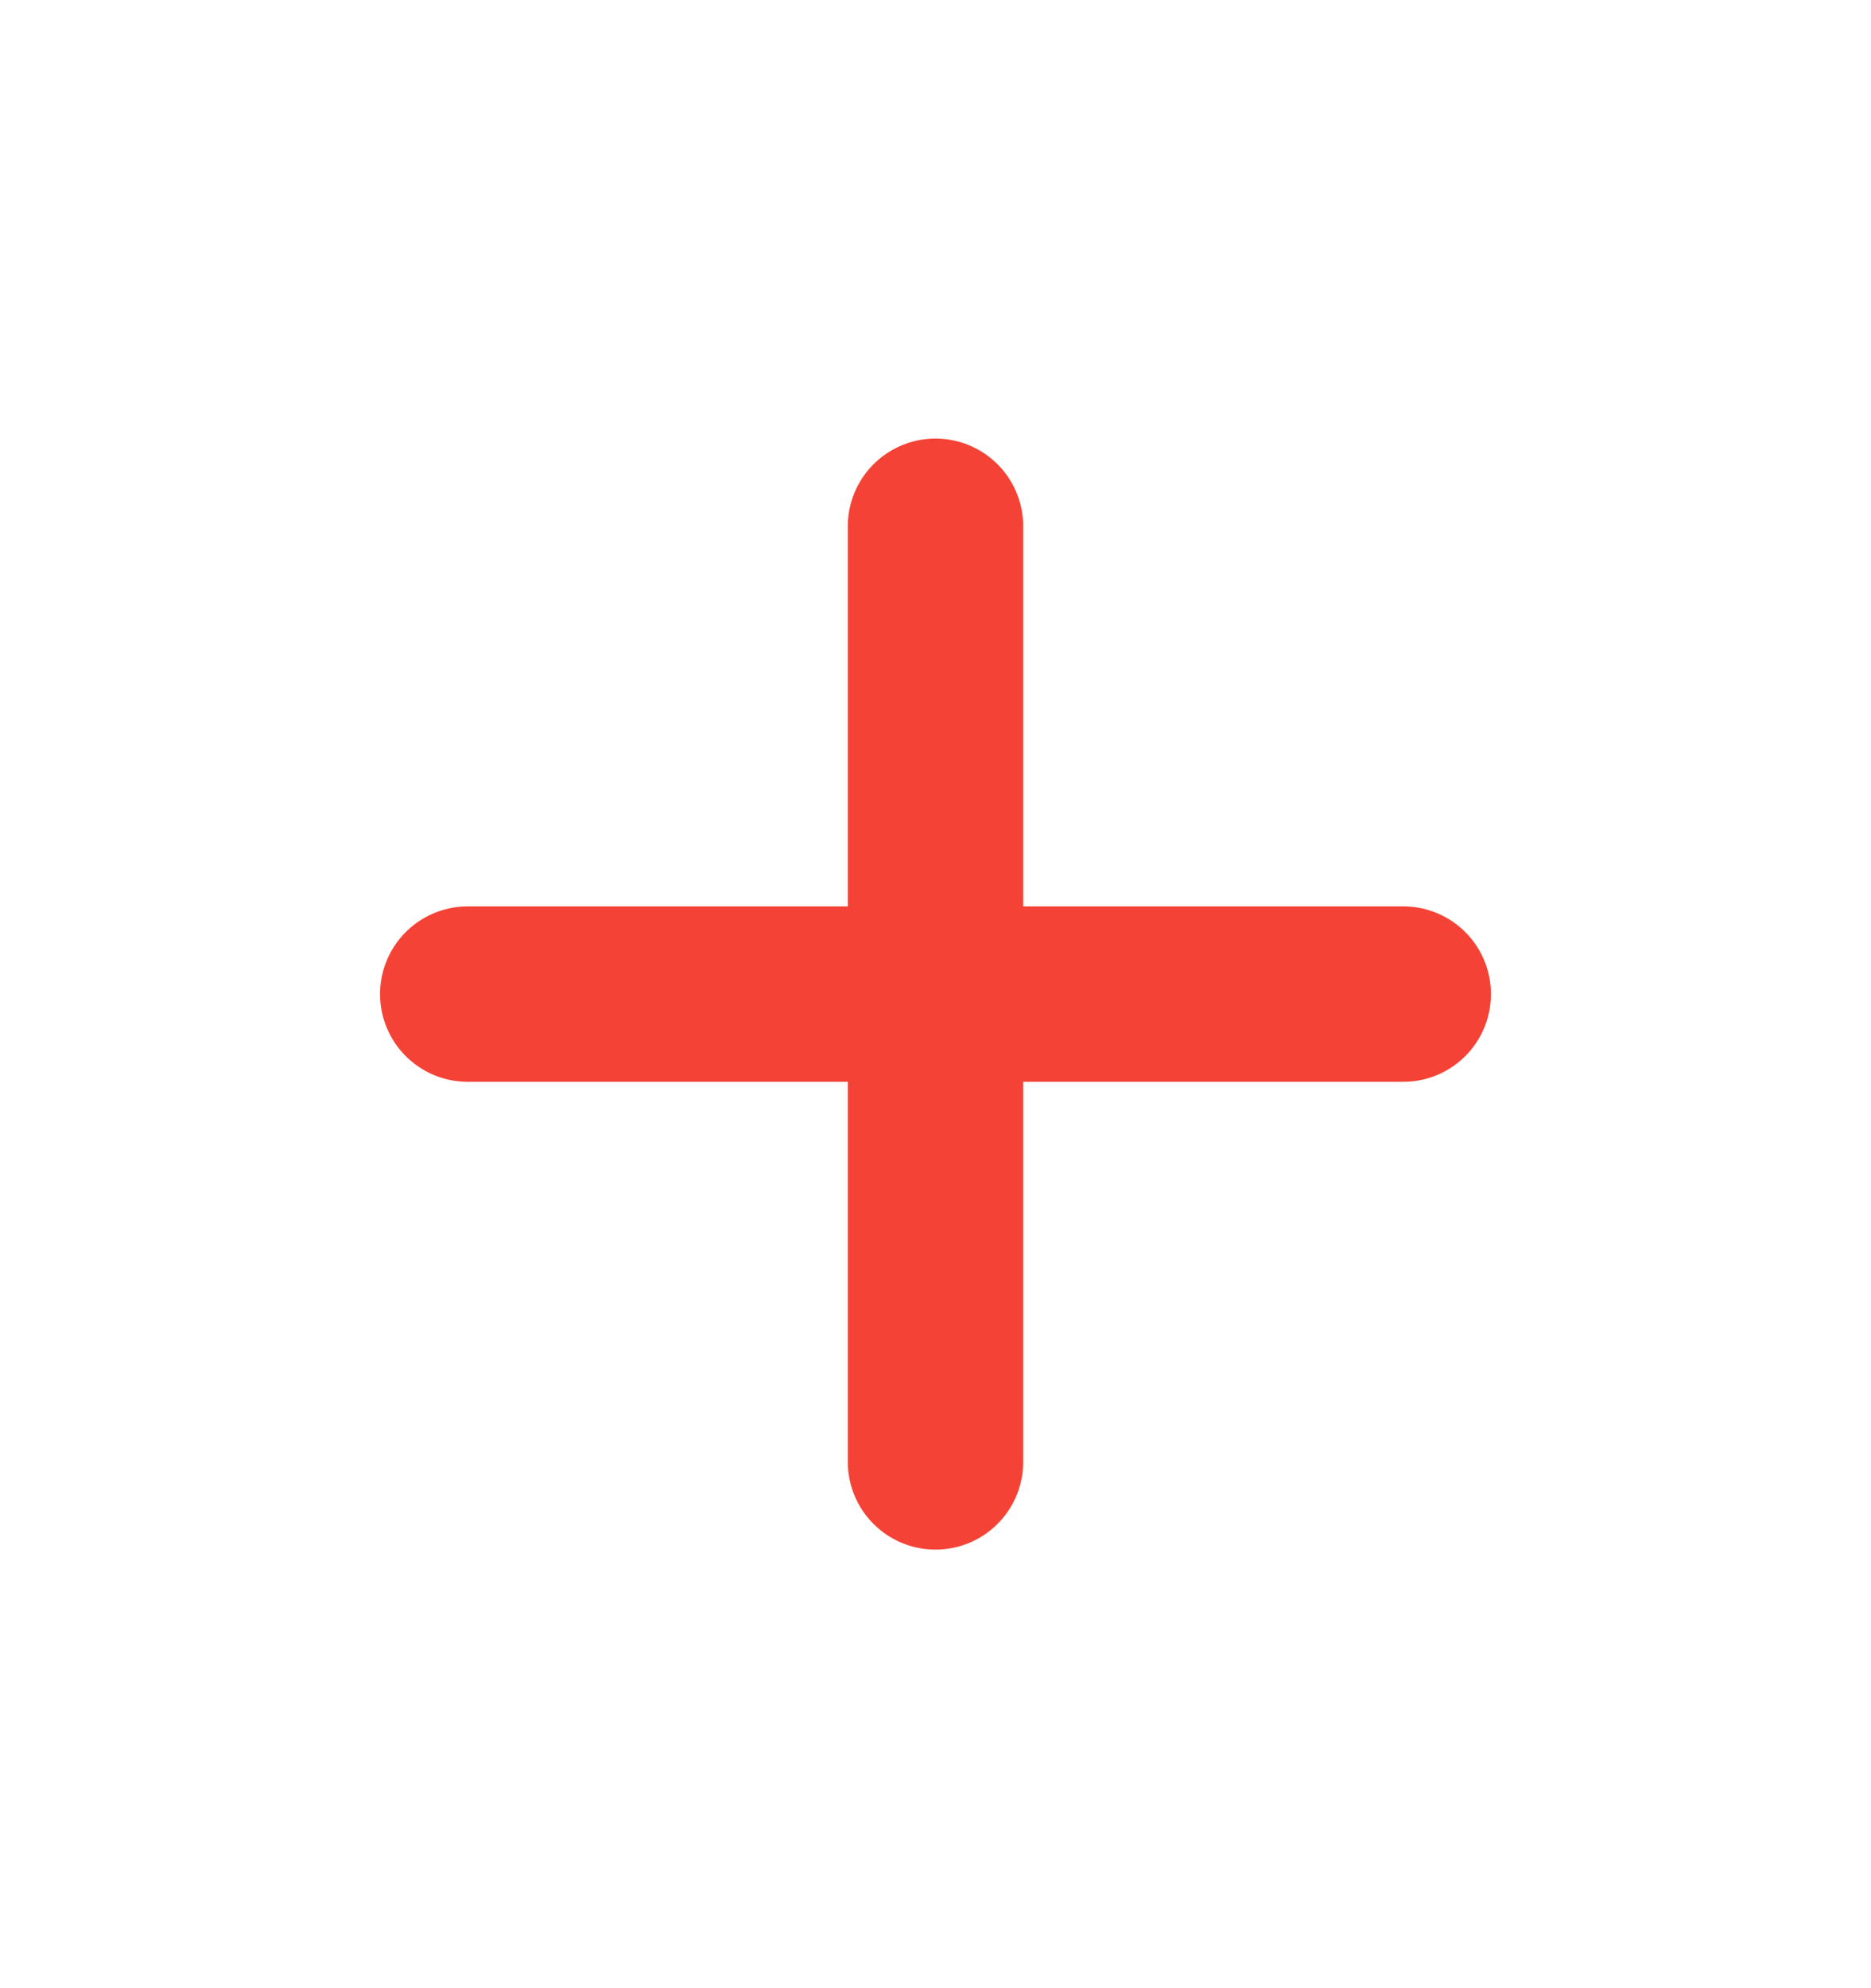 <svg width="16" height="17" viewBox="0 0 16 17" fill="none" xmlns="http://www.w3.org/2000/svg">
<path d="M4 8.5H12" stroke="#F44336" stroke-width="1.5" stroke-linecap="round" stroke-linejoin="round"/>
<path d="M8 12.5V4.5" stroke="#F44336" stroke-width="1.5" stroke-linecap="round" stroke-linejoin="round"/>
</svg>
